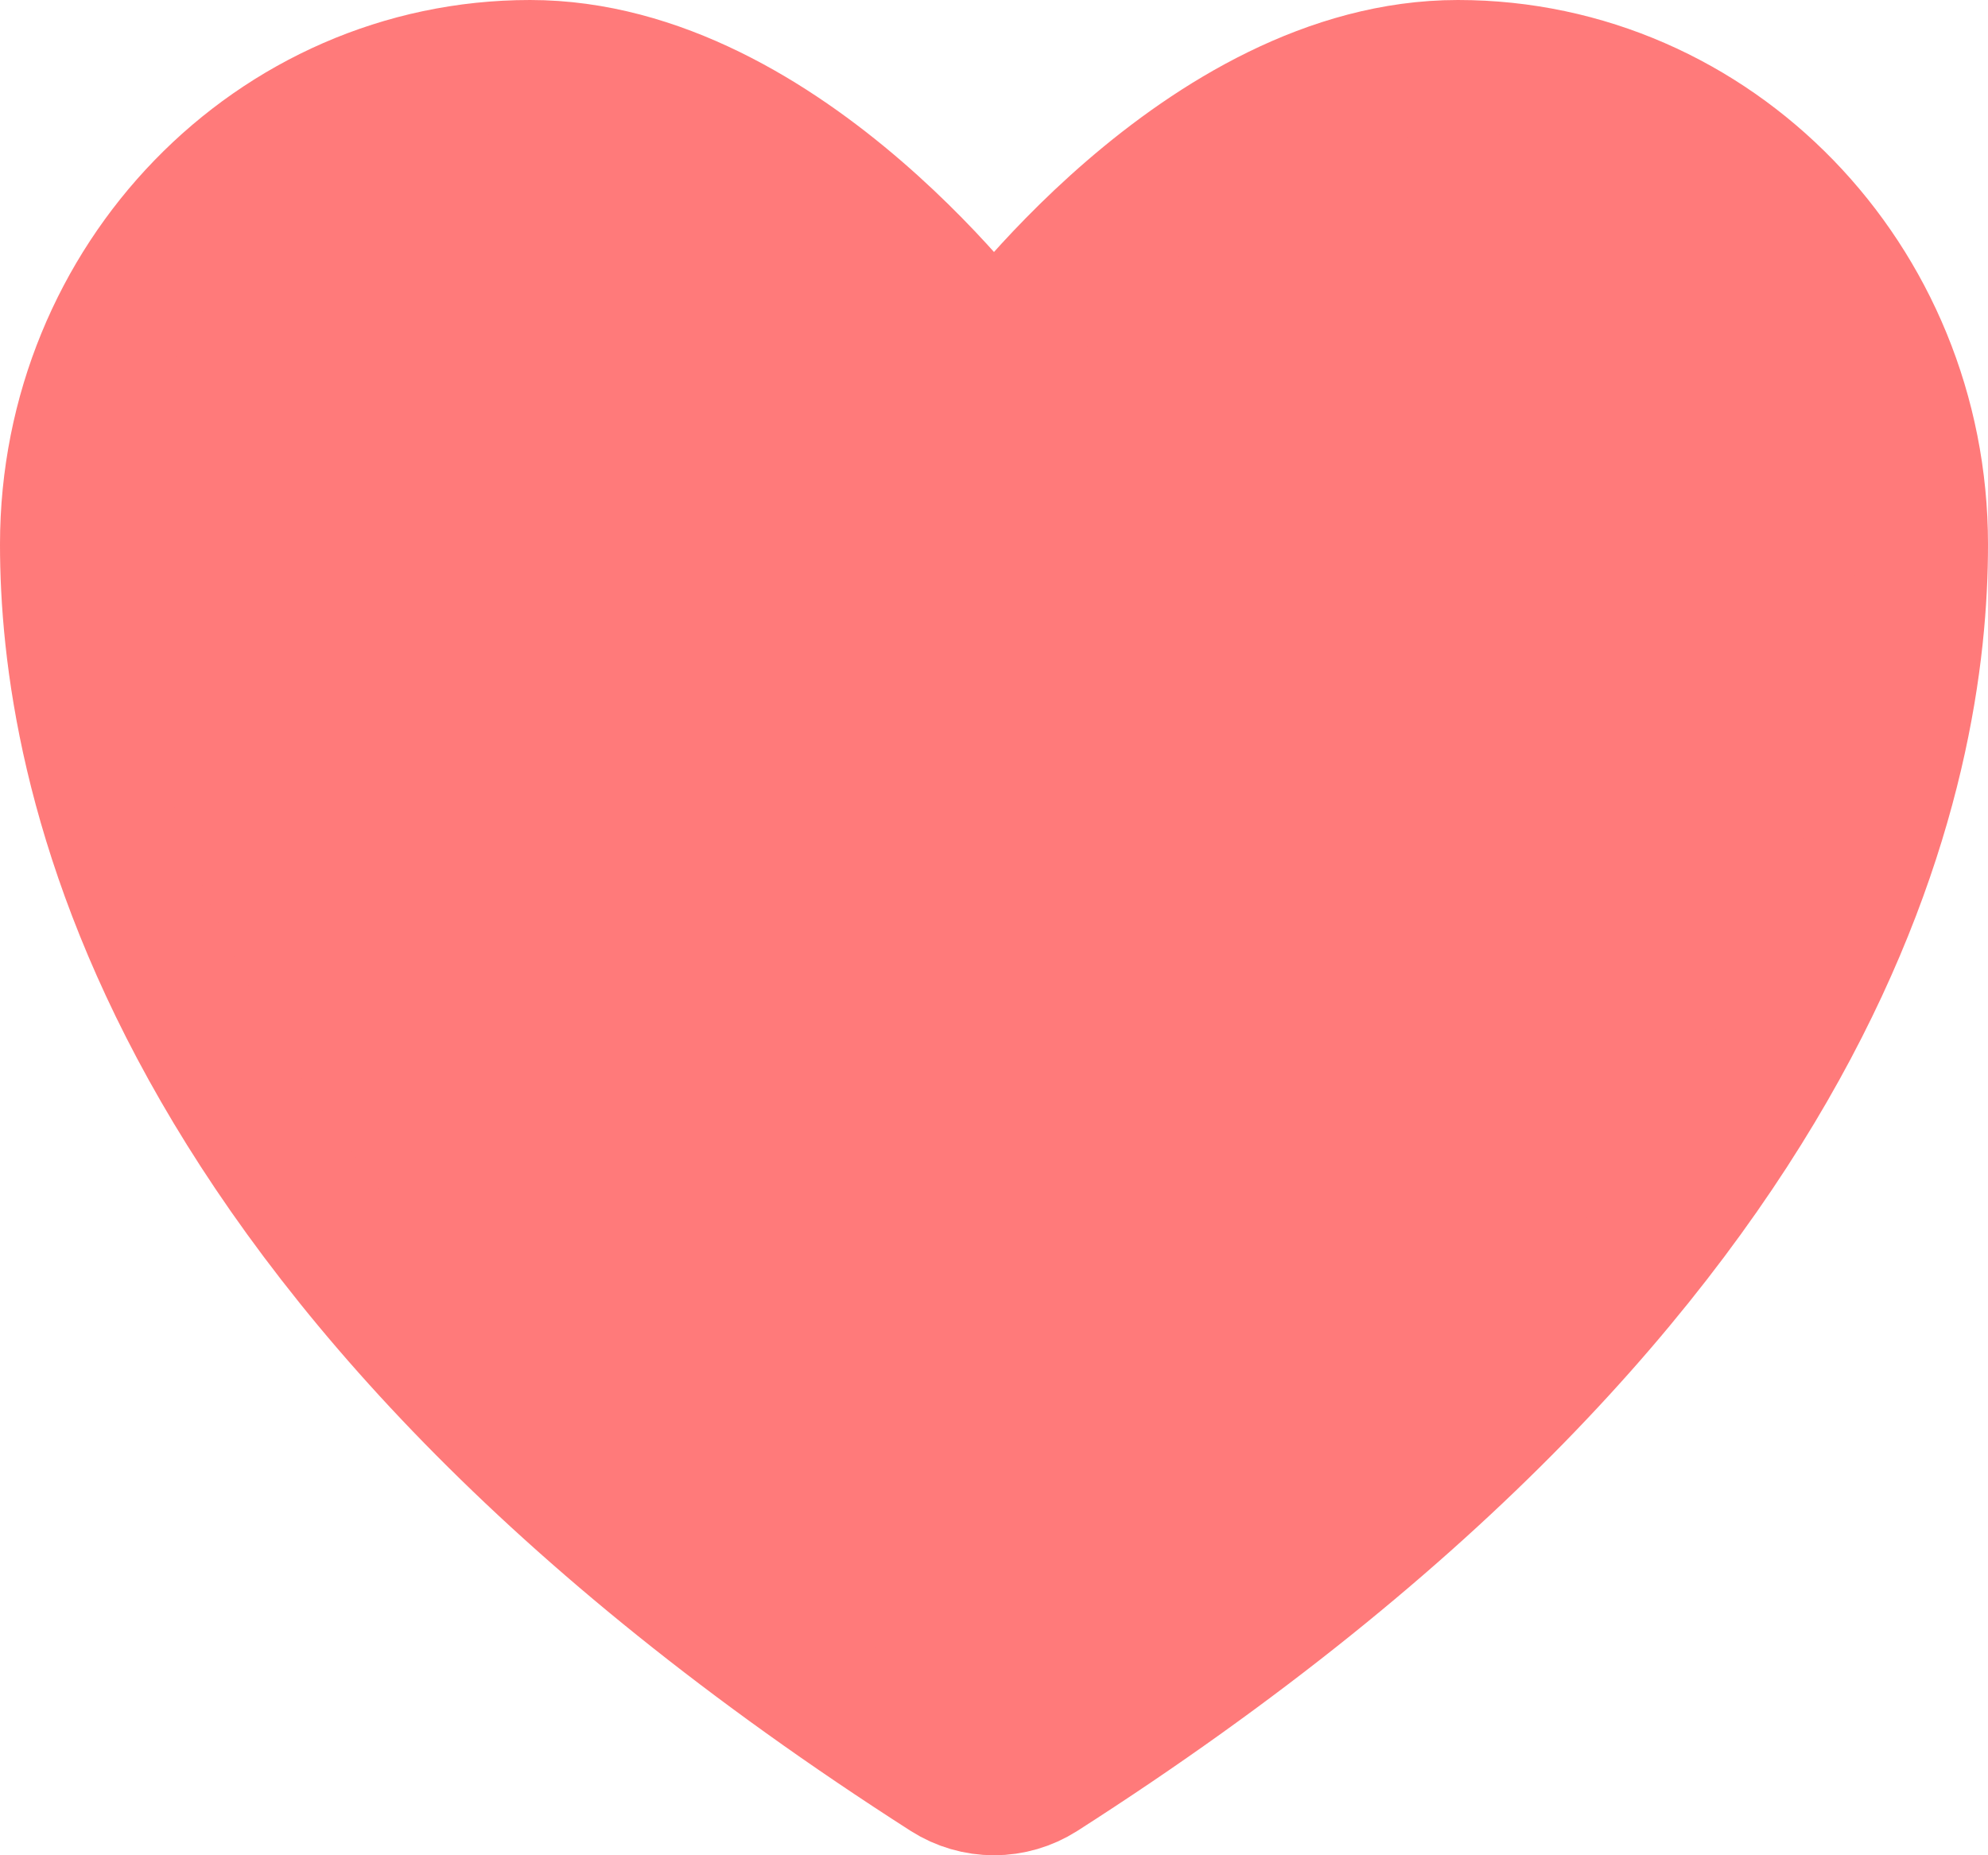 <svg width="30" height="28" viewBox="0 0 30 28" fill="none" xmlns="http://www.w3.org/2000/svg">
<path d="M8 1C4.135 1 1 4.231 1 8.217C1 11.434 2.225 19.071 14.283 26.791C14.499 26.928 14.747 27 15 27C15.253 27 15.501 26.928 15.717 26.791C27.775 19.071 29 11.434 29 8.217C29 4.231 25.865 1 22 1C18.135 1 15 5.374 15 5.374C15 5.374 11.865 1 8 1Z" fill="#FF7A7A" stroke="#FF7A7A" stroke-width="2" stroke-linecap="round" stroke-linejoin="round"/>
</svg>
